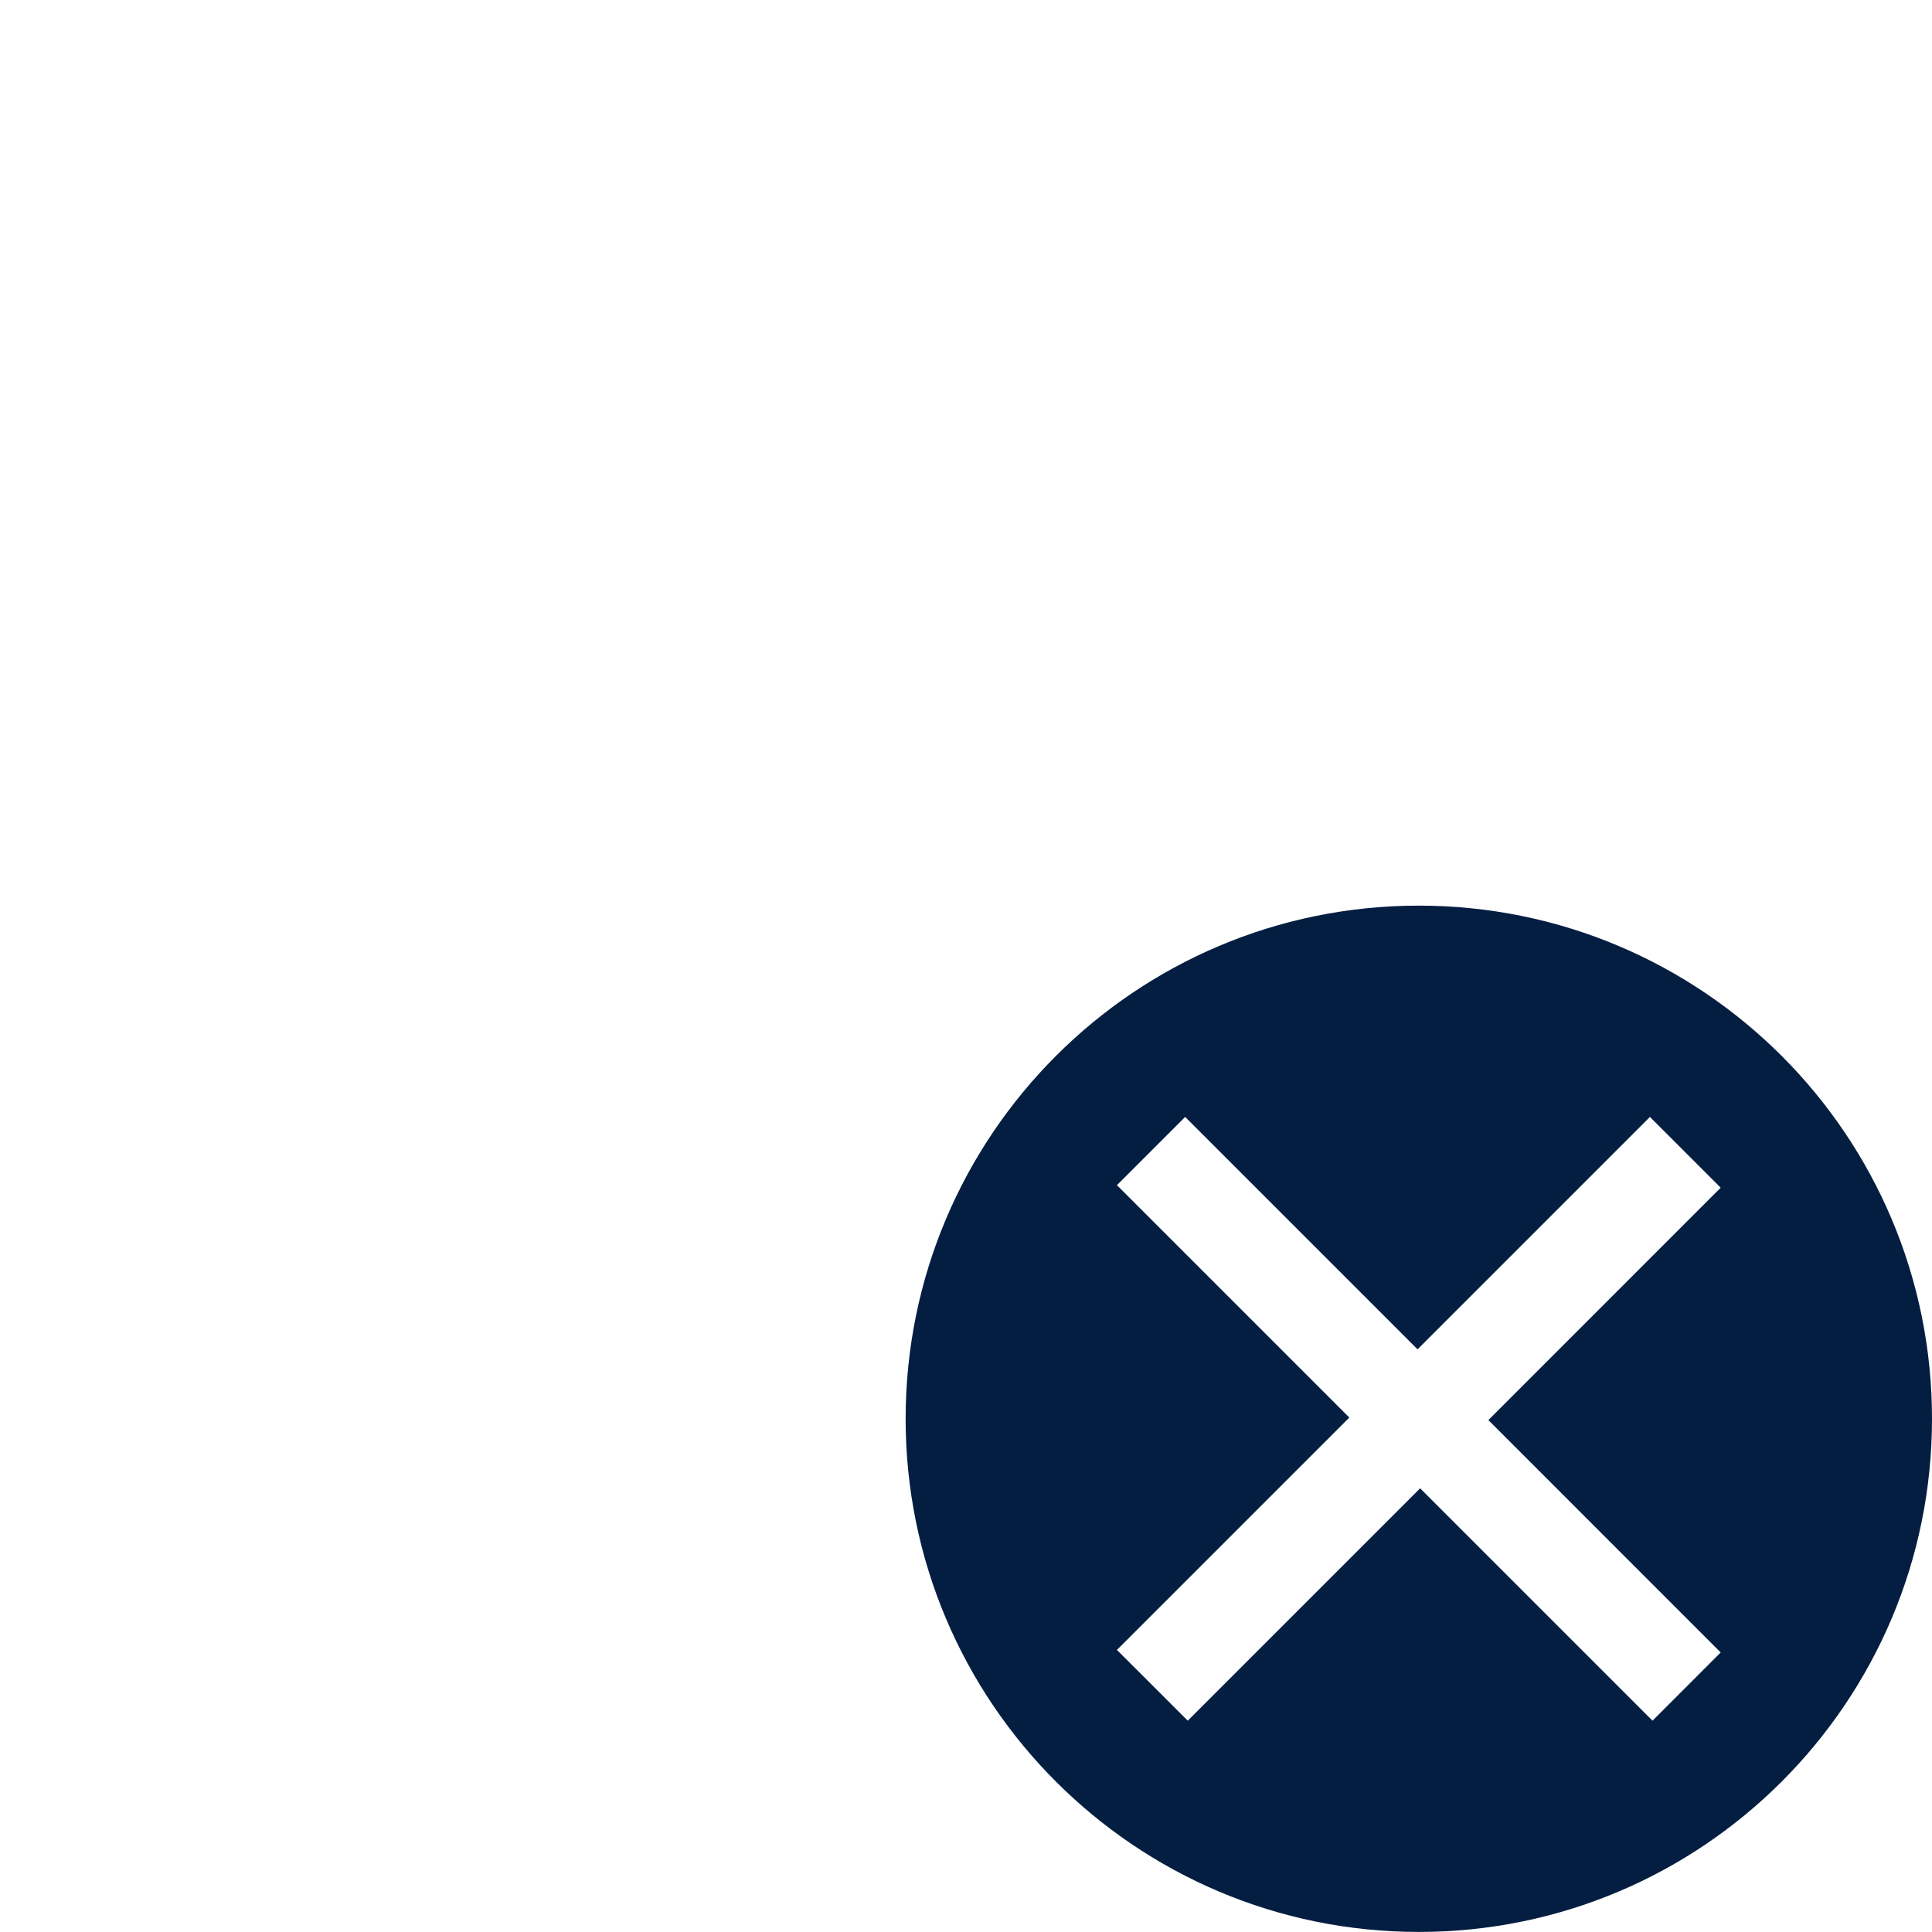 <?xml version="1.0" encoding="utf-8"?>
<svg width="512" height="512" viewBox="0 0 32 32" fill="none" xmlns="http://www.w3.org/2000/svg">
  <g clip-path="url(#clip0)">
    <path fill-rule="evenodd" clip-rule="evenodd" d="M 23.5 15 C 28.194 15 32 18.805 32 23.5 C 32 28.193 28.194 31.999 23.5 31.999 C 18.806 31.999 15 28.193 15 23.5 C 15 18.805 18.806 15 23.5 15 Z M 27.328 18.5 L 23.479 22.349 L 19.63 18.5 L 18.5 19.63 L 22.349 23.479 L 18.5 27.328 L 19.673 28.5 L 23.522 24.651 L 27.371 28.5 L 28.5 27.37 L 24.652 23.521 L 28.5 19.672 L 27.328 18.5 Z" fill="#041E42"/>
  </g>
  <defs>
    <clipPath id="clip0">
      <rect width="32" height="32" fill="white"/>
    </clipPath>
  </defs>
</svg>